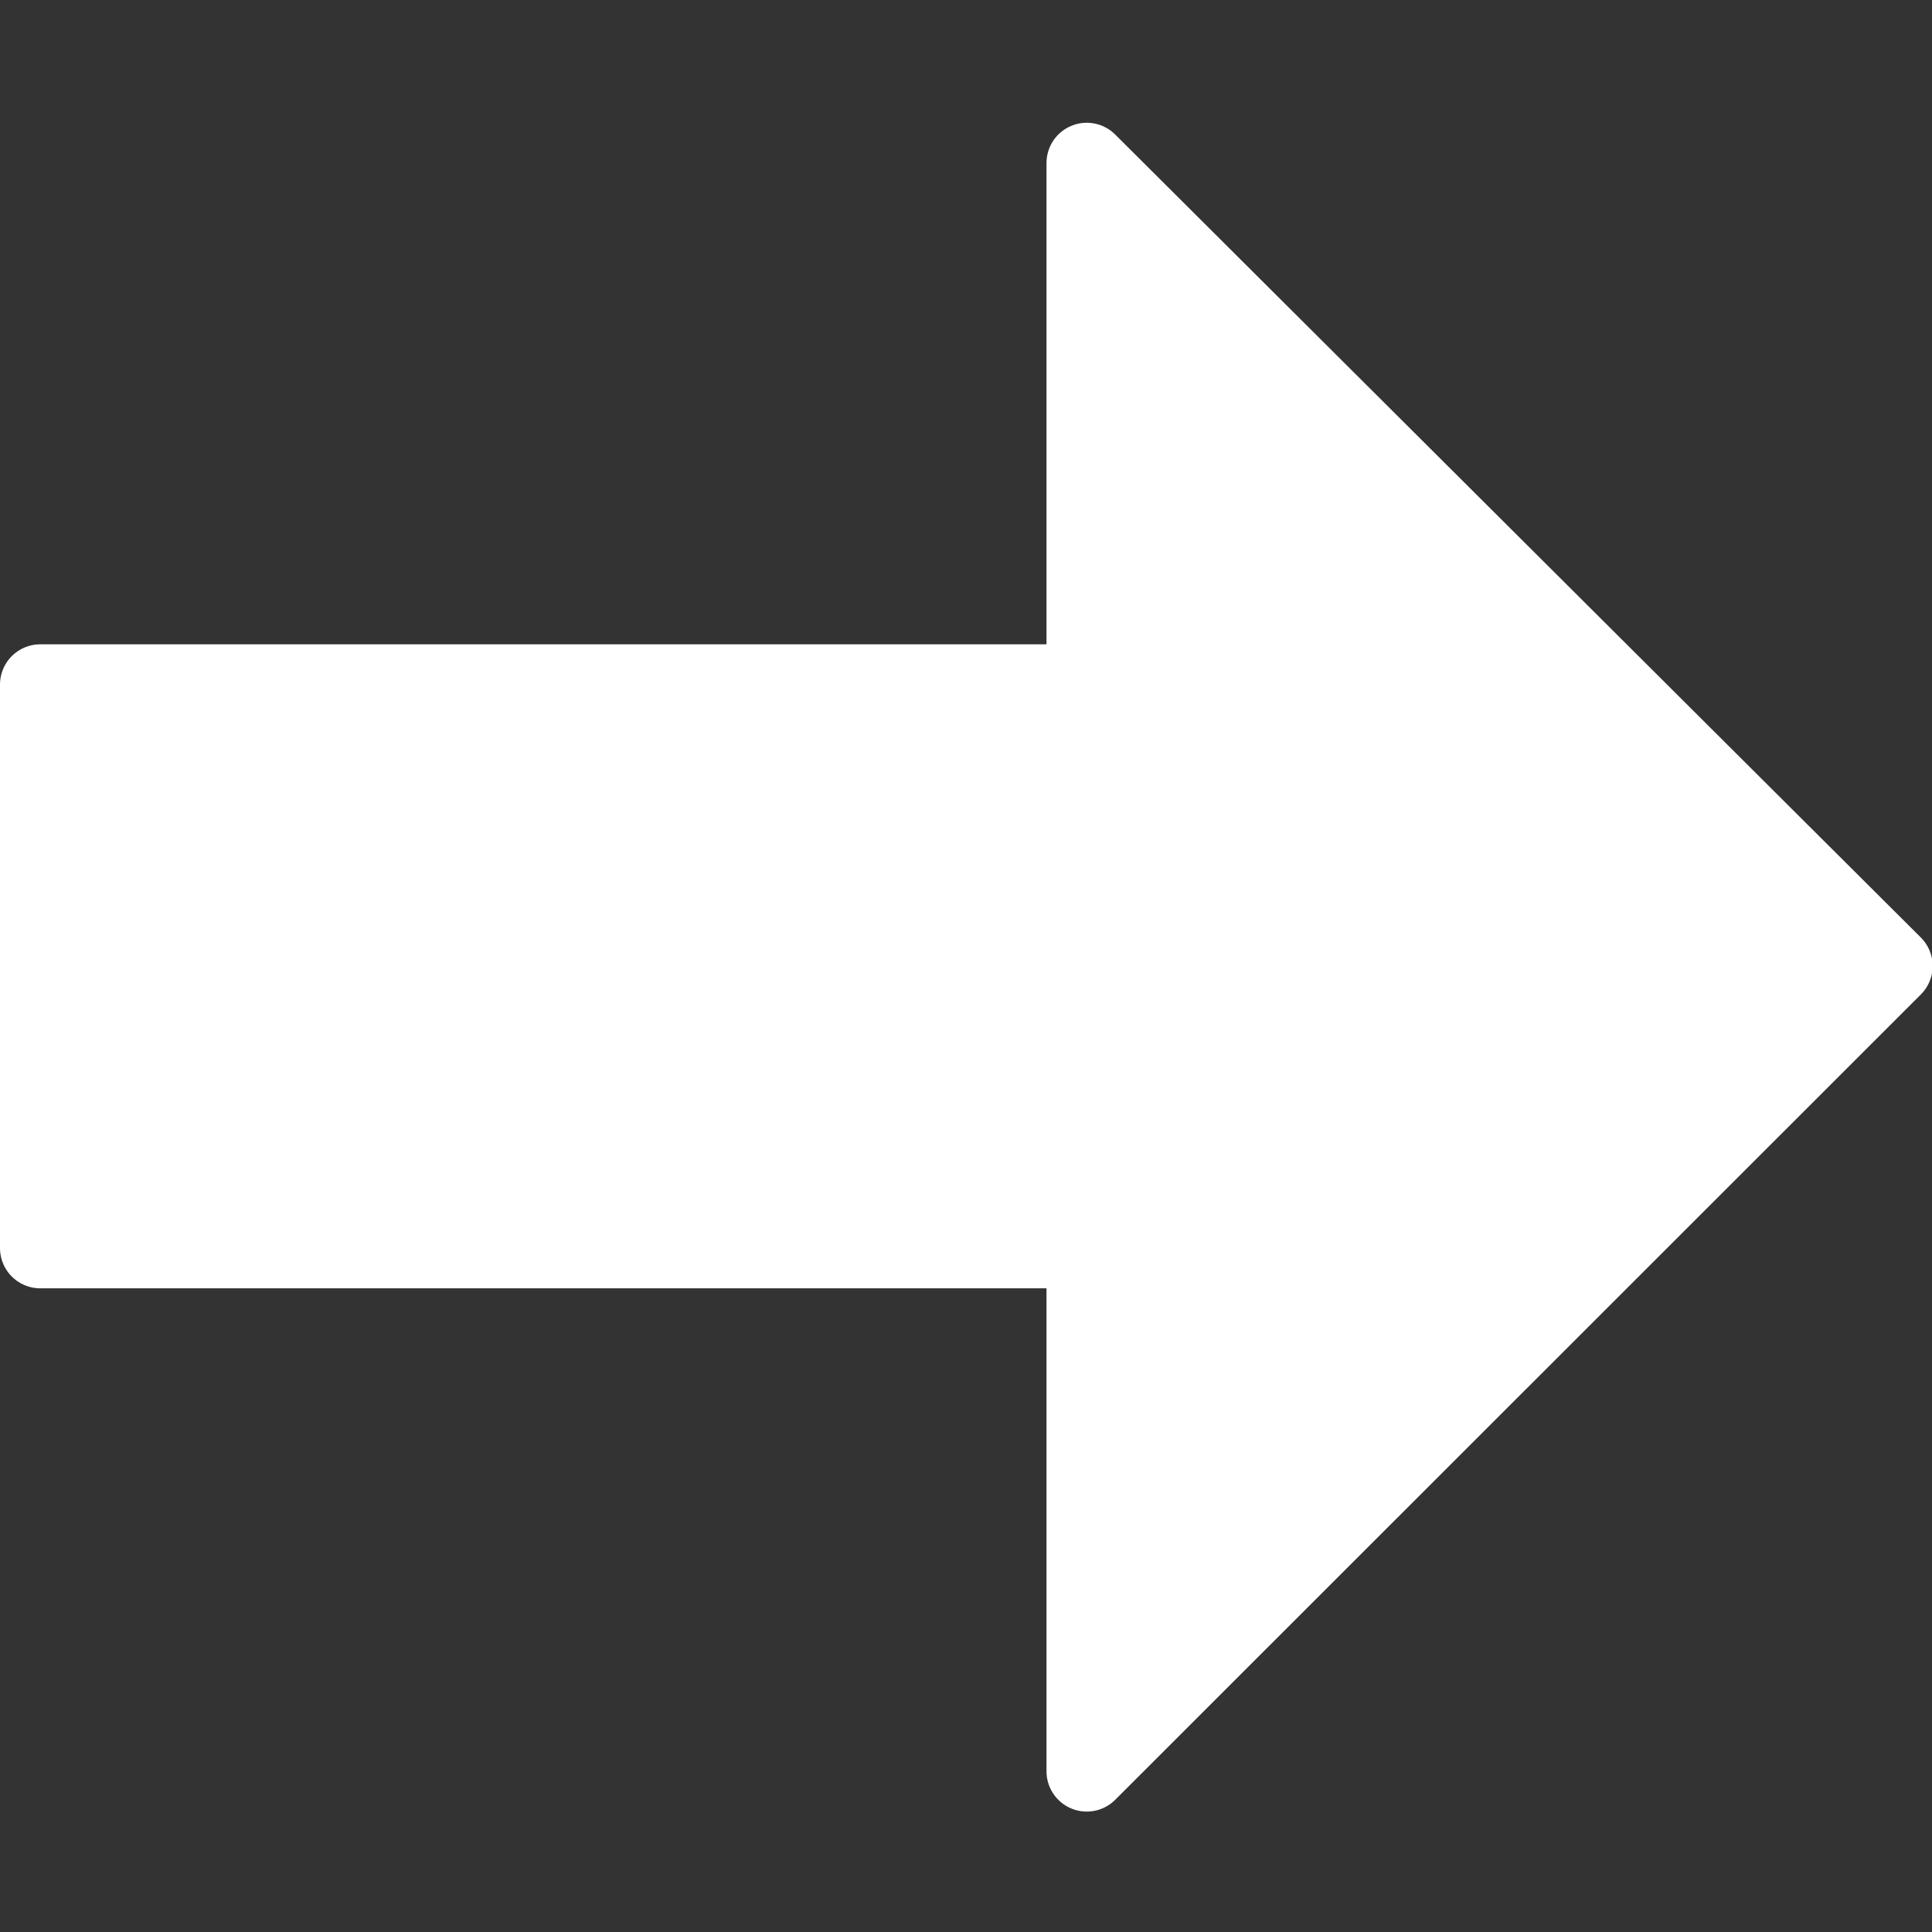 <svg xmlns="http://www.w3.org/2000/svg" viewBox="0 0 30 30" height="30" width="30"><rect x="0" y="0" width="30" height="30" fill="#333333" stroke="none"/><defs><clipPath id="a"><path d="M0 24h24V0H0v24z"/></clipPath></defs><g clip-path="url(#a)" transform="matrix(1.25 0 0 -1.25 0 30)"><path d="M.5 8.496v7h13v6.479L23.508 12 13.5 1.996v6.5H.5z" fill="#fff" stroke="#fff" stroke-linejoin="round"/></g></svg>